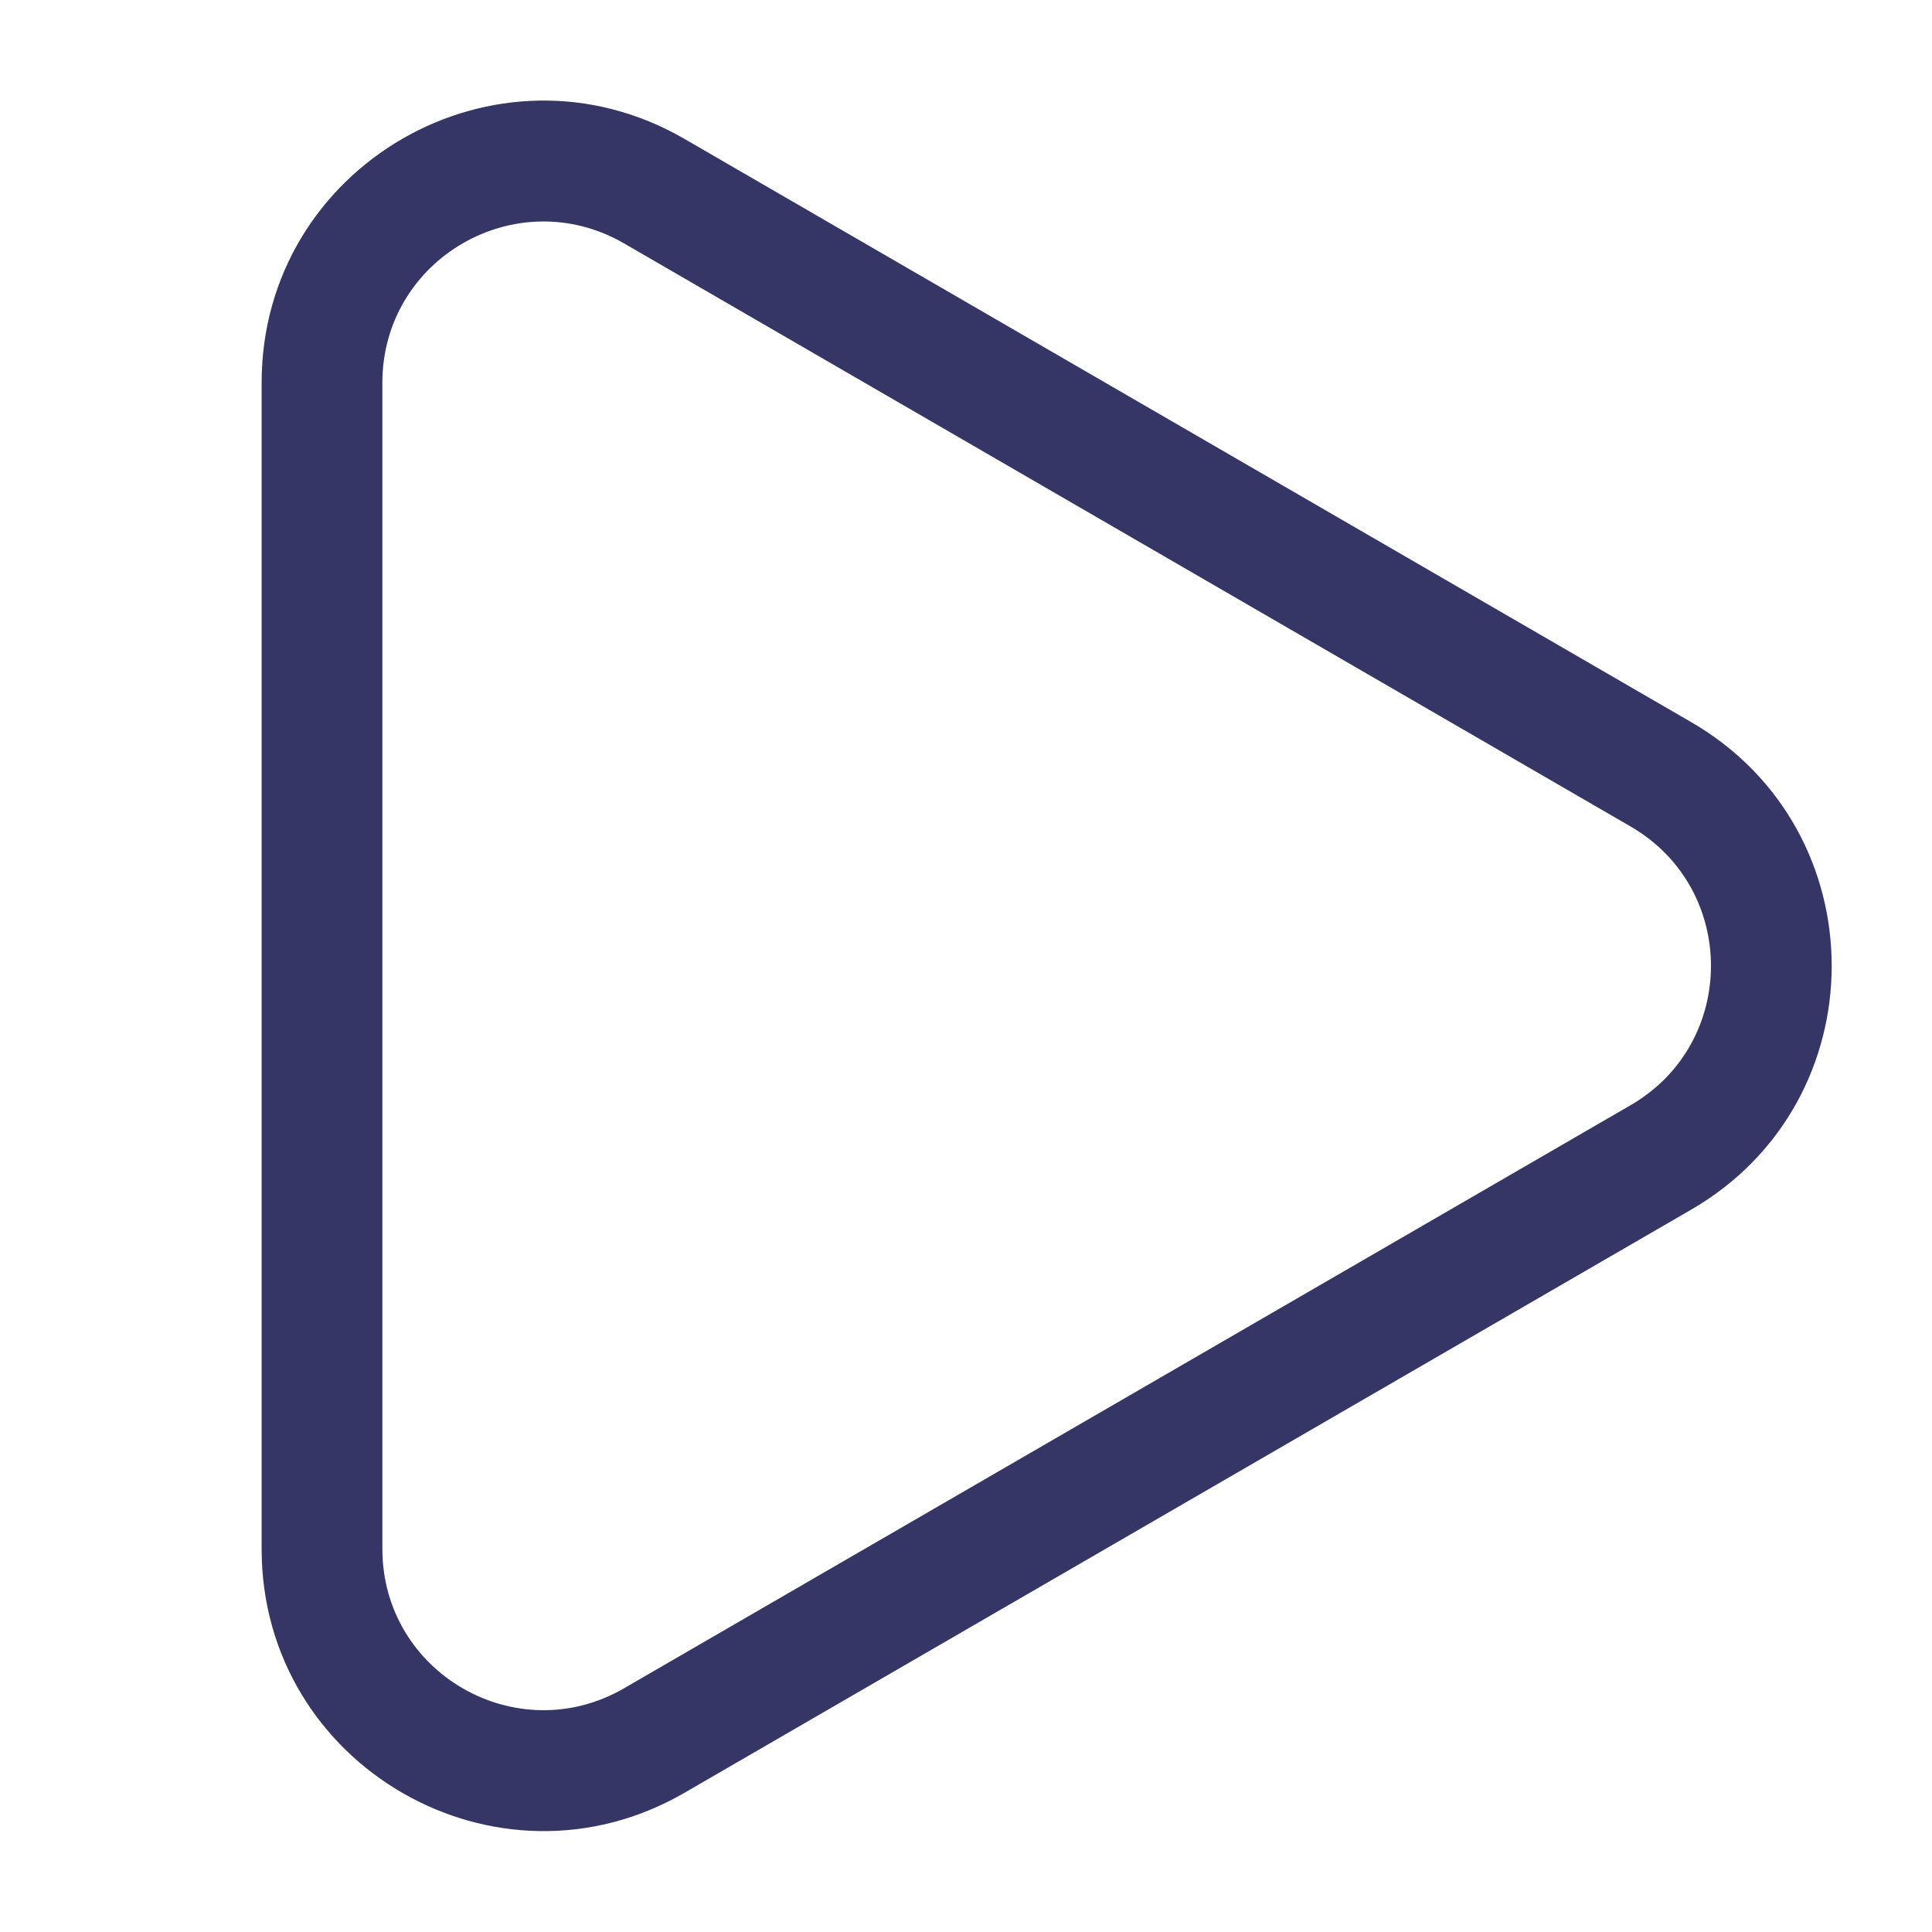 <svg width="24" height="24" viewBox="0 0 24 24" fill="none" xmlns="http://www.w3.org/2000/svg">
<path fill-rule="evenodd" clip-rule="evenodd" d="M3.25 4.754C3.25 2.058 6.171 0.374 8.504 1.726L21.008 8.97C23.336 10.318 23.336 13.678 21.008 15.027L8.504 22.27C6.171 23.622 3.25 21.938 3.25 19.242L3.25 4.754ZM7.753 3.024C6.419 2.251 4.75 3.213 4.75 4.754L4.75 19.242C4.75 20.783 6.419 21.745 7.753 20.972L20.256 13.729C21.587 12.958 21.587 11.038 20.256 10.267L7.753 3.024Z" fill="#353566"/>
</svg>
